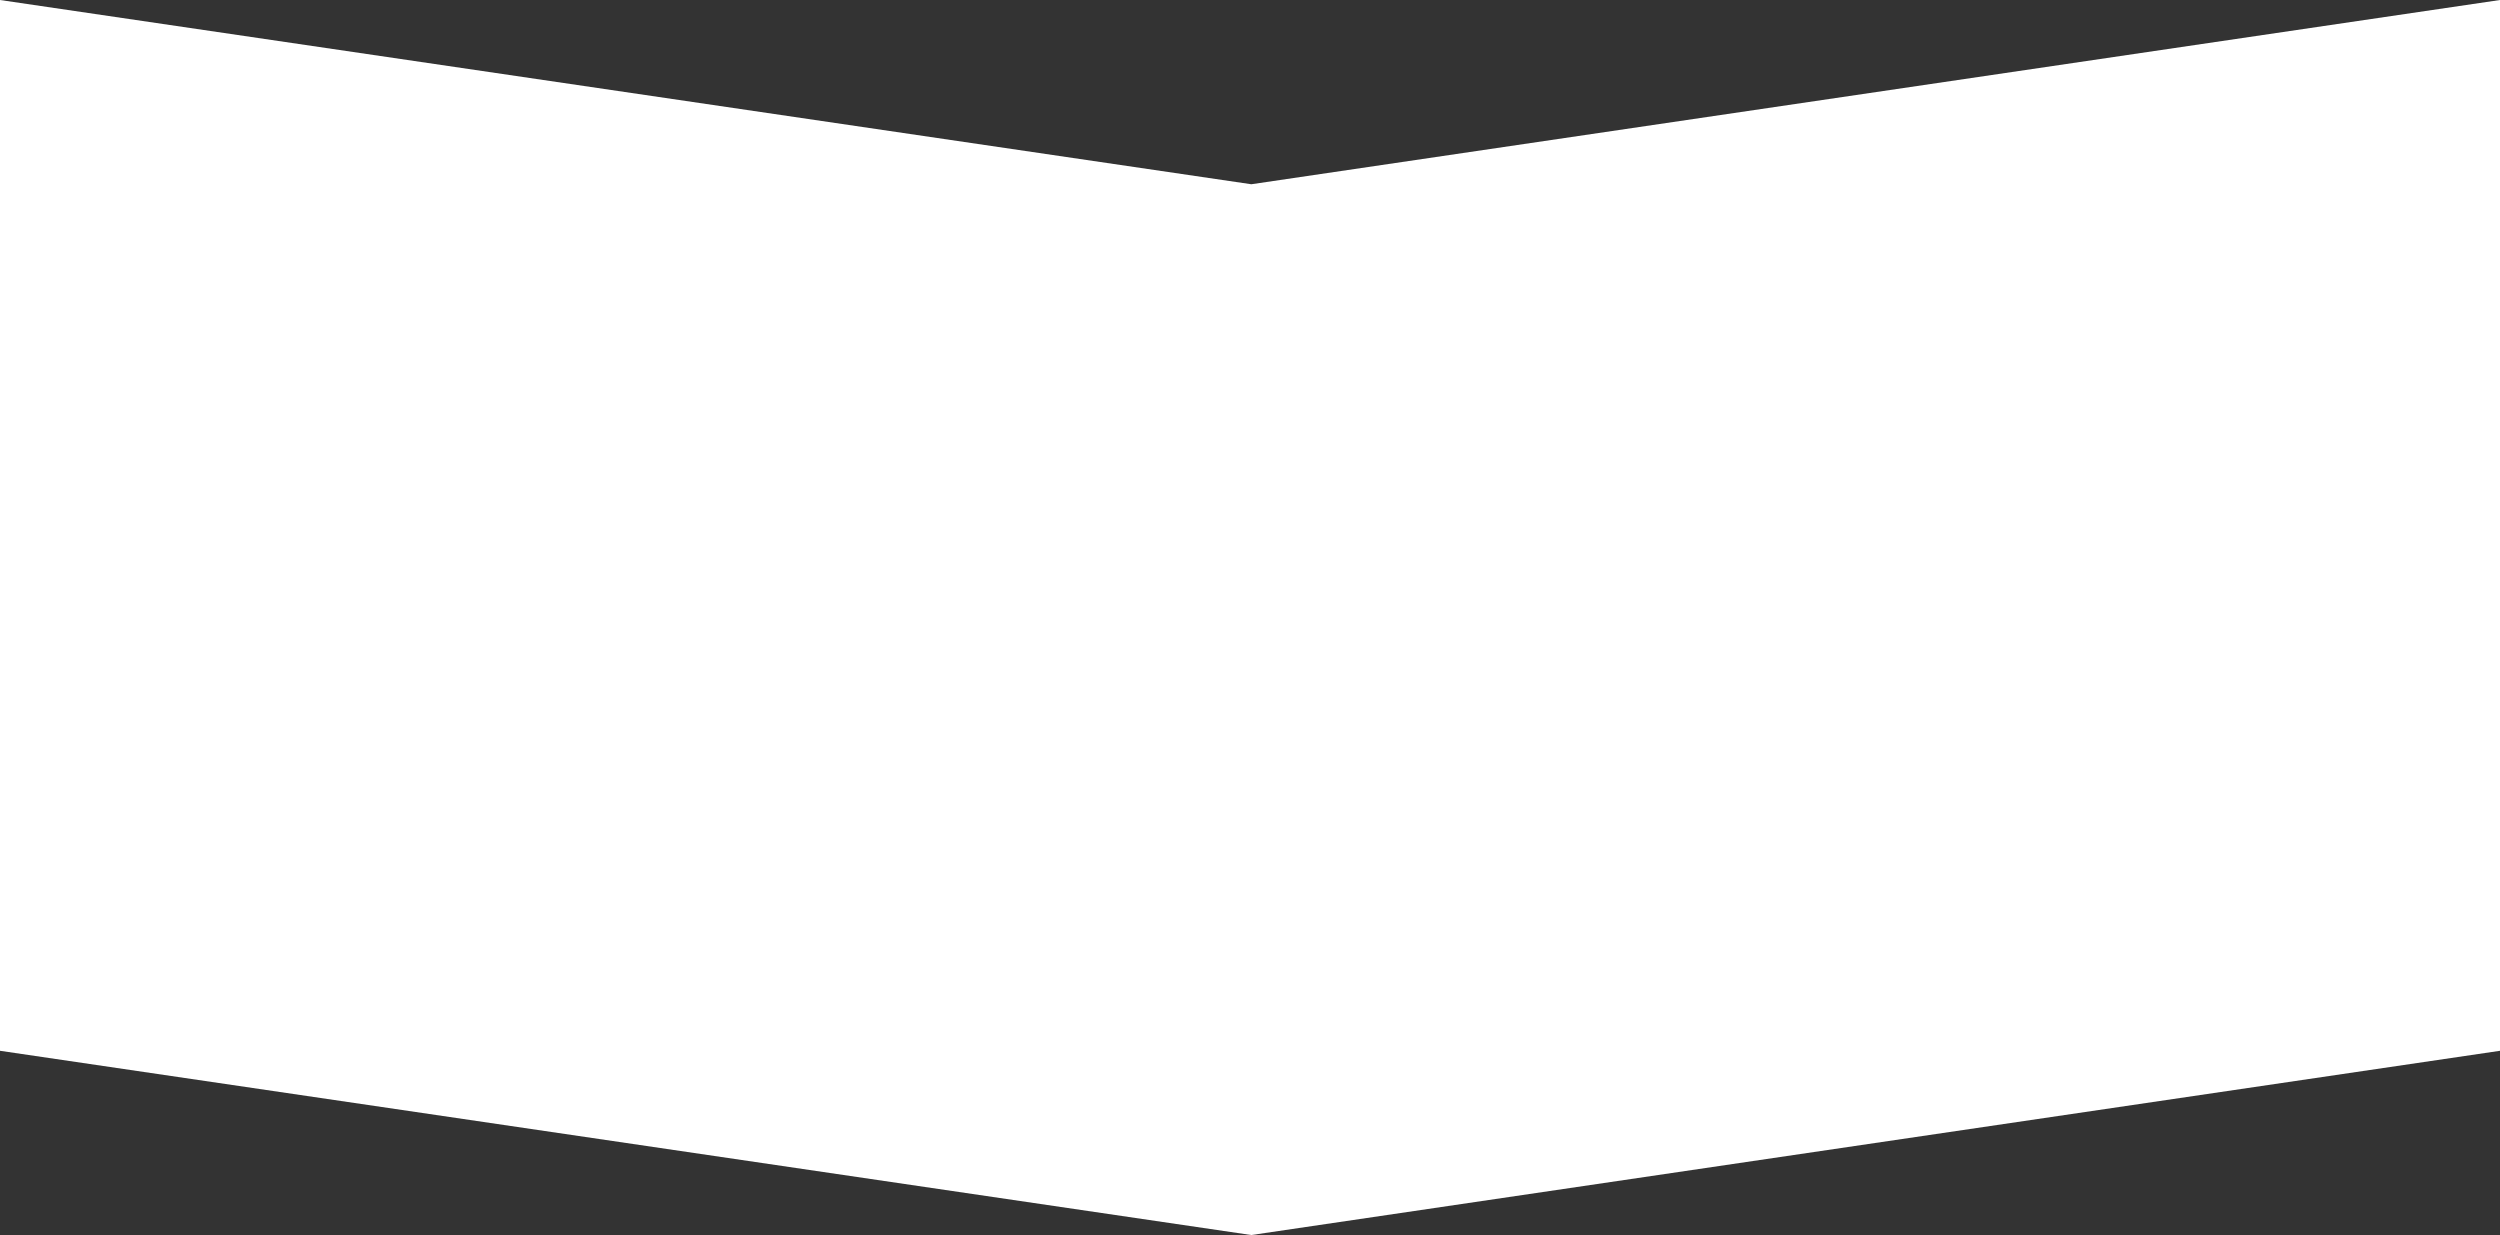 <svg width="1921" height="949" viewBox="0 0 1921 949" fill="none" xmlns="http://www.w3.org/2000/svg">
<rect x="0" y="0" width="1921" height="949" fill="#333333" stroke="none"/>
<path d="M0 0L961.5 141.575L1921 0V807.425L961.5 949L0 807.425V0Z" fill="white"/>
</svg>
